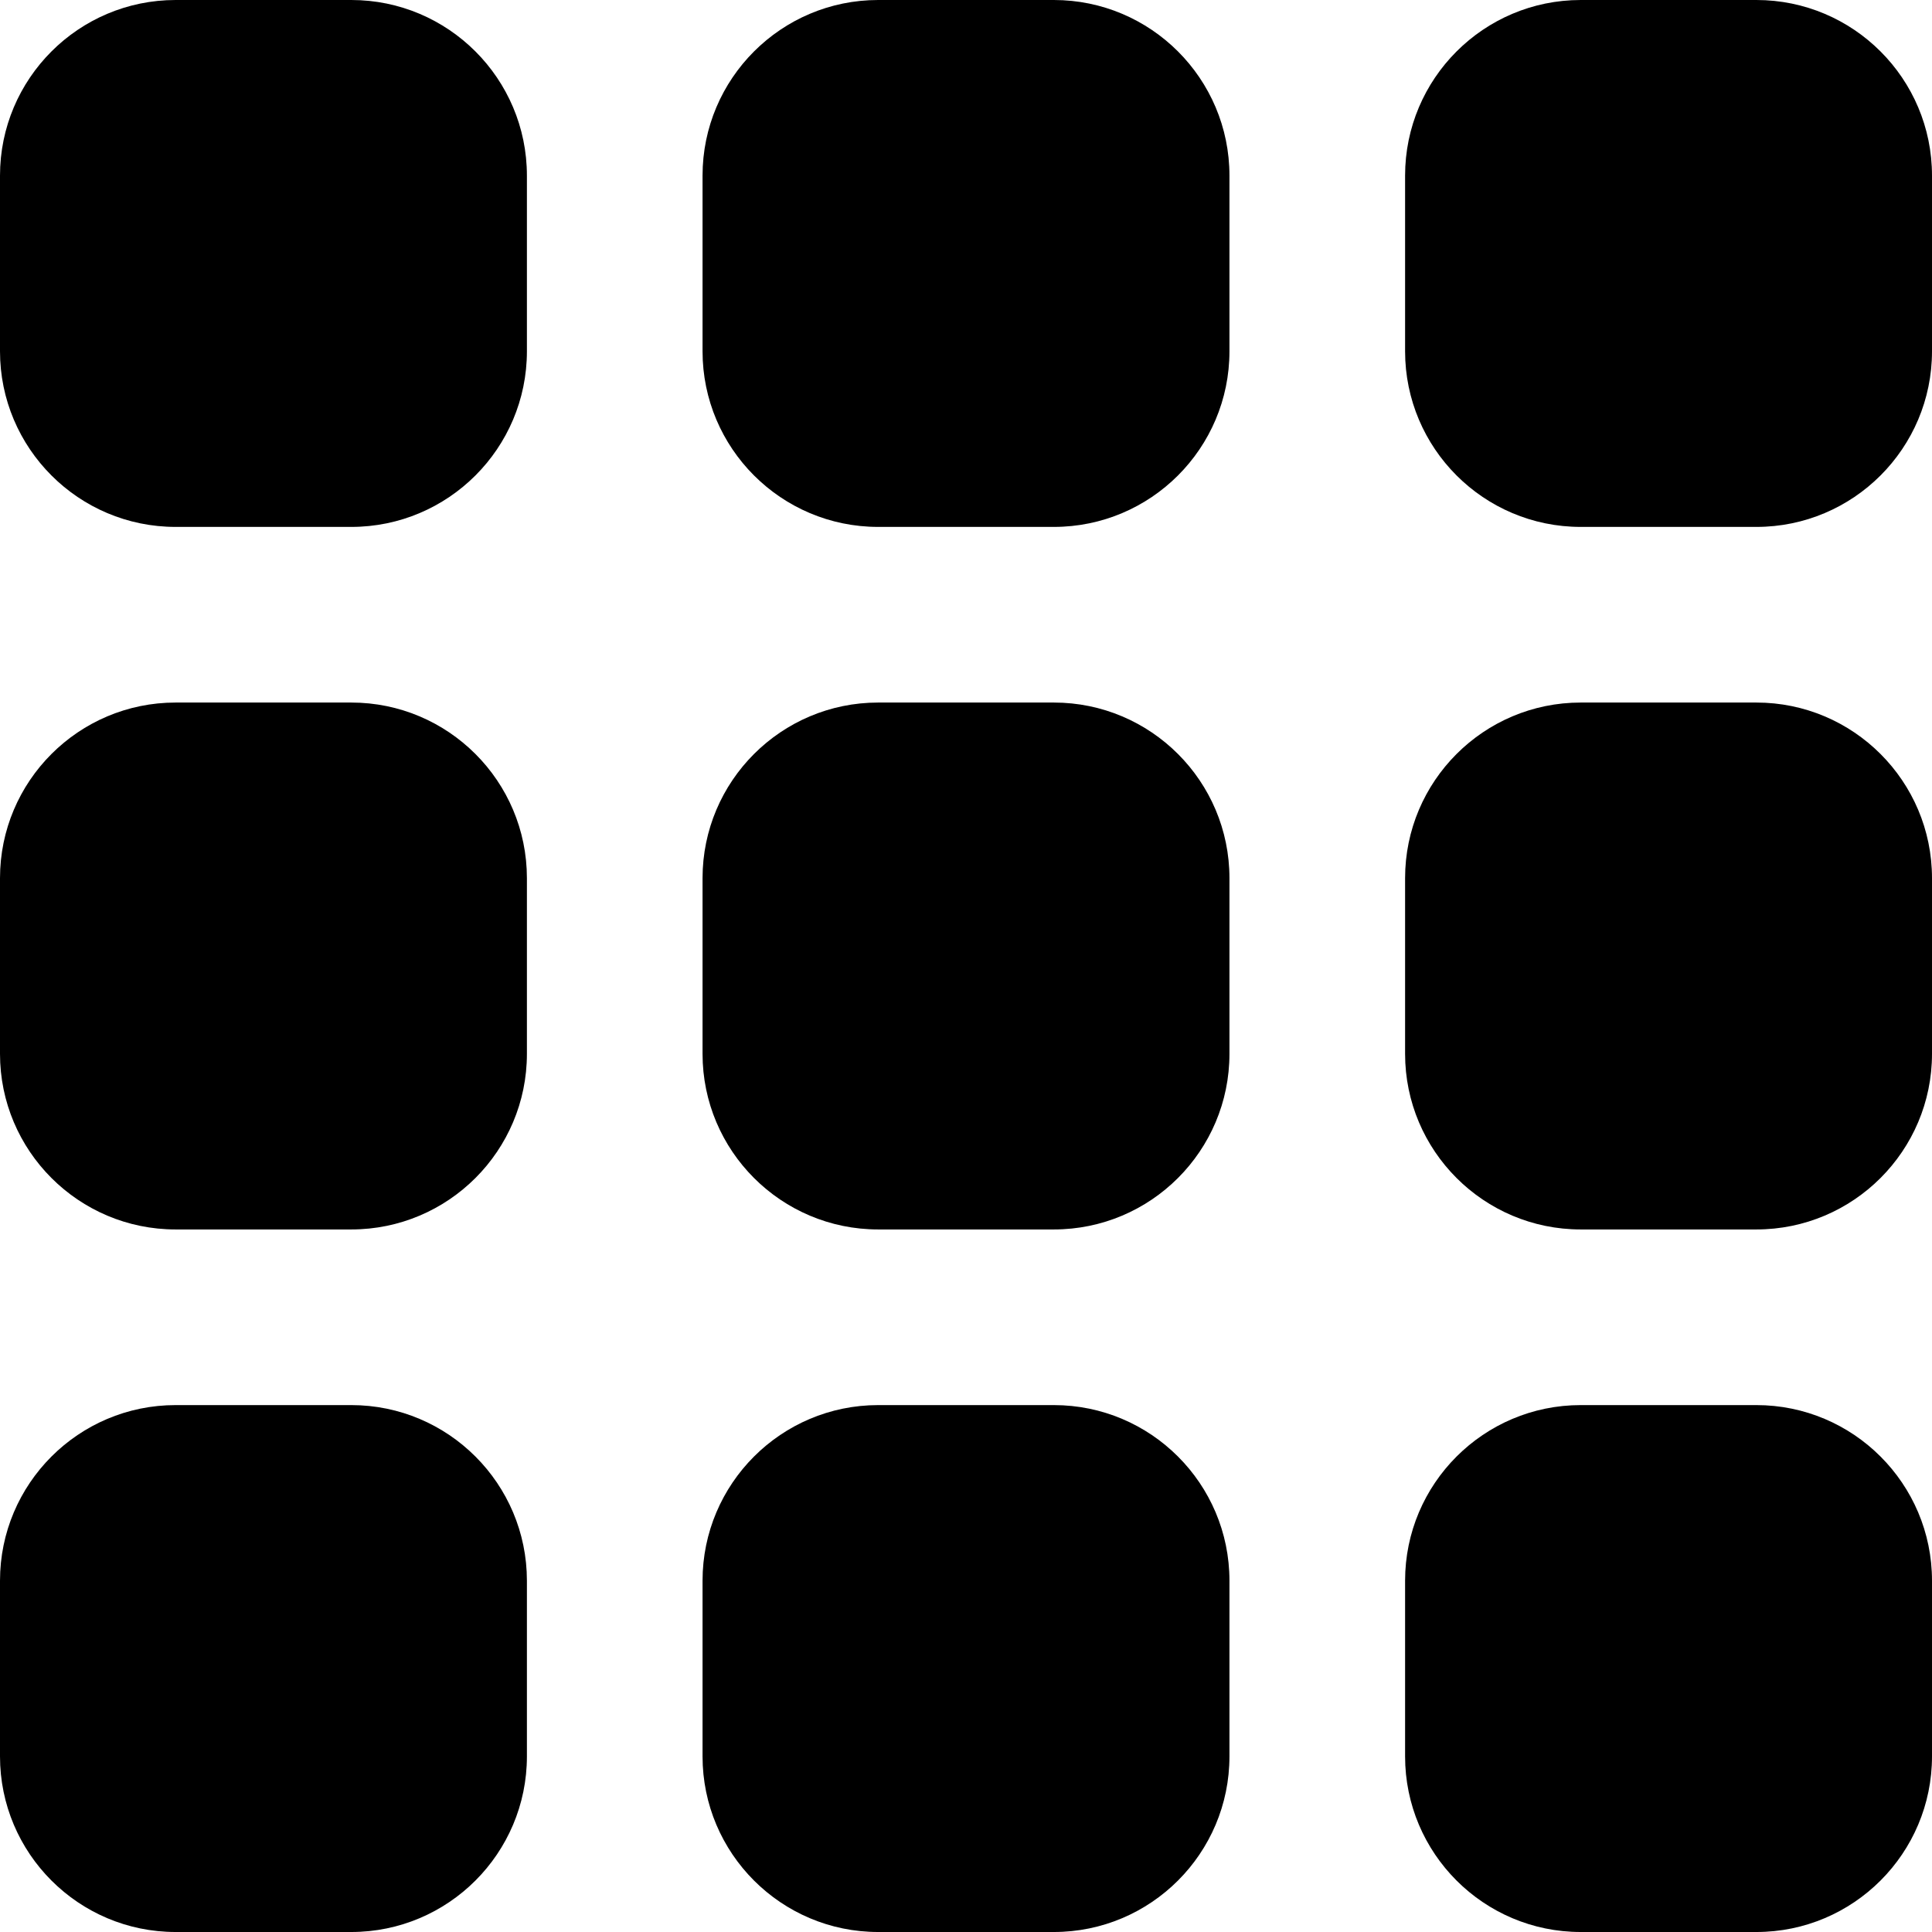 <?xml version="1.0" encoding="iso-8859-1"?>
<!-- Generator: Adobe Illustrator 16.0.0, SVG Export Plug-In . SVG Version: 6.00 Build 0)  -->
<!DOCTYPE svg PUBLIC "-//W3C//DTD SVG 1.1//EN" "http://www.w3.org/Graphics/SVG/1.1/DTD/svg11.dtd">
<svg version="1.1" id="Layer_1" xmlns="http://www.w3.org/2000/svg" xmlns:xlink="http://www.w3.org/1999/xlink" x="0px" y="0px"
	 width="22px" height="22px" viewBox="0 0 22 22" style="enable-background:new 0 0 22 22;" xml:space="preserve">
<g id="_x36_0-dialpad.png">
	<g>
		<path d="M4,0H2C0.896,0,0,0.896,0,2v2c0,1.104,0.896,2,2,2h2c1.104,0,2-0.896,2-2V2C6,0.896,5.104,0,4,0z M12,0h-2
			C8.896,0,8,0.896,8,2v2c0,1.104,0.896,2,2,2h2c1.104,0,2-0.896,2-2V2C14,0.896,13.104,0,12,0z M20,0h-2c-1.104,0-2,0.896-2,2v2
			c0,1.104,0.896,2,2,2h2c1.104,0,2-0.896,2-2V2C22,0.896,21.104,0,20,0z M4,8H2c-1.104,0-2,0.896-2,2v2c0,1.104,0.896,2,2,2h2
			c1.104,0,2-0.896,2-2v-2C6,8.896,5.104,8,4,8z M12,8h-2c-1.104,0-2,0.896-2,2v2c0,1.104,0.896,2,2,2h2c1.104,0,2-0.896,2-2v-2
			C14,8.896,13.104,8,12,8z M20,8h-2c-1.104,0-2,0.896-2,2v2c0,1.104,0.896,2,2,2h2c1.104,0,2-0.896,2-2v-2C22,8.896,21.104,8,20,8z
			 M4,16H2c-1.104,0-2,0.896-2,2v2c0,1.104,0.896,2,2,2h2c1.104,0,2-0.896,2-2v-2C6,16.896,5.104,16,4,16z M12,16h-2
			c-1.104,0-2,0.896-2,2v2c0,1.104,0.896,2,2,2h2c1.104,0,2-0.896,2-2v-2C14,16.896,13.104,16,12,16z M20,16h-2
			c-1.104,0-2,0.896-2,2v2c0,1.104,0.896,2,2,2h2c1.104,0,2-0.896,2-2v-2C22,16.896,21.104,16,20,16z"/>
	</g>
</g>
<g>
</g>
<g>
</g>
<g>
</g>
<g>
</g>
<g>
</g>
<g>
</g>
<g>
</g>
<g>
</g>
<g>
</g>
<g>
</g>
<g>
</g>
<g>
</g>
<g>
</g>
<g>
</g>
<g>
</g>
</svg>
